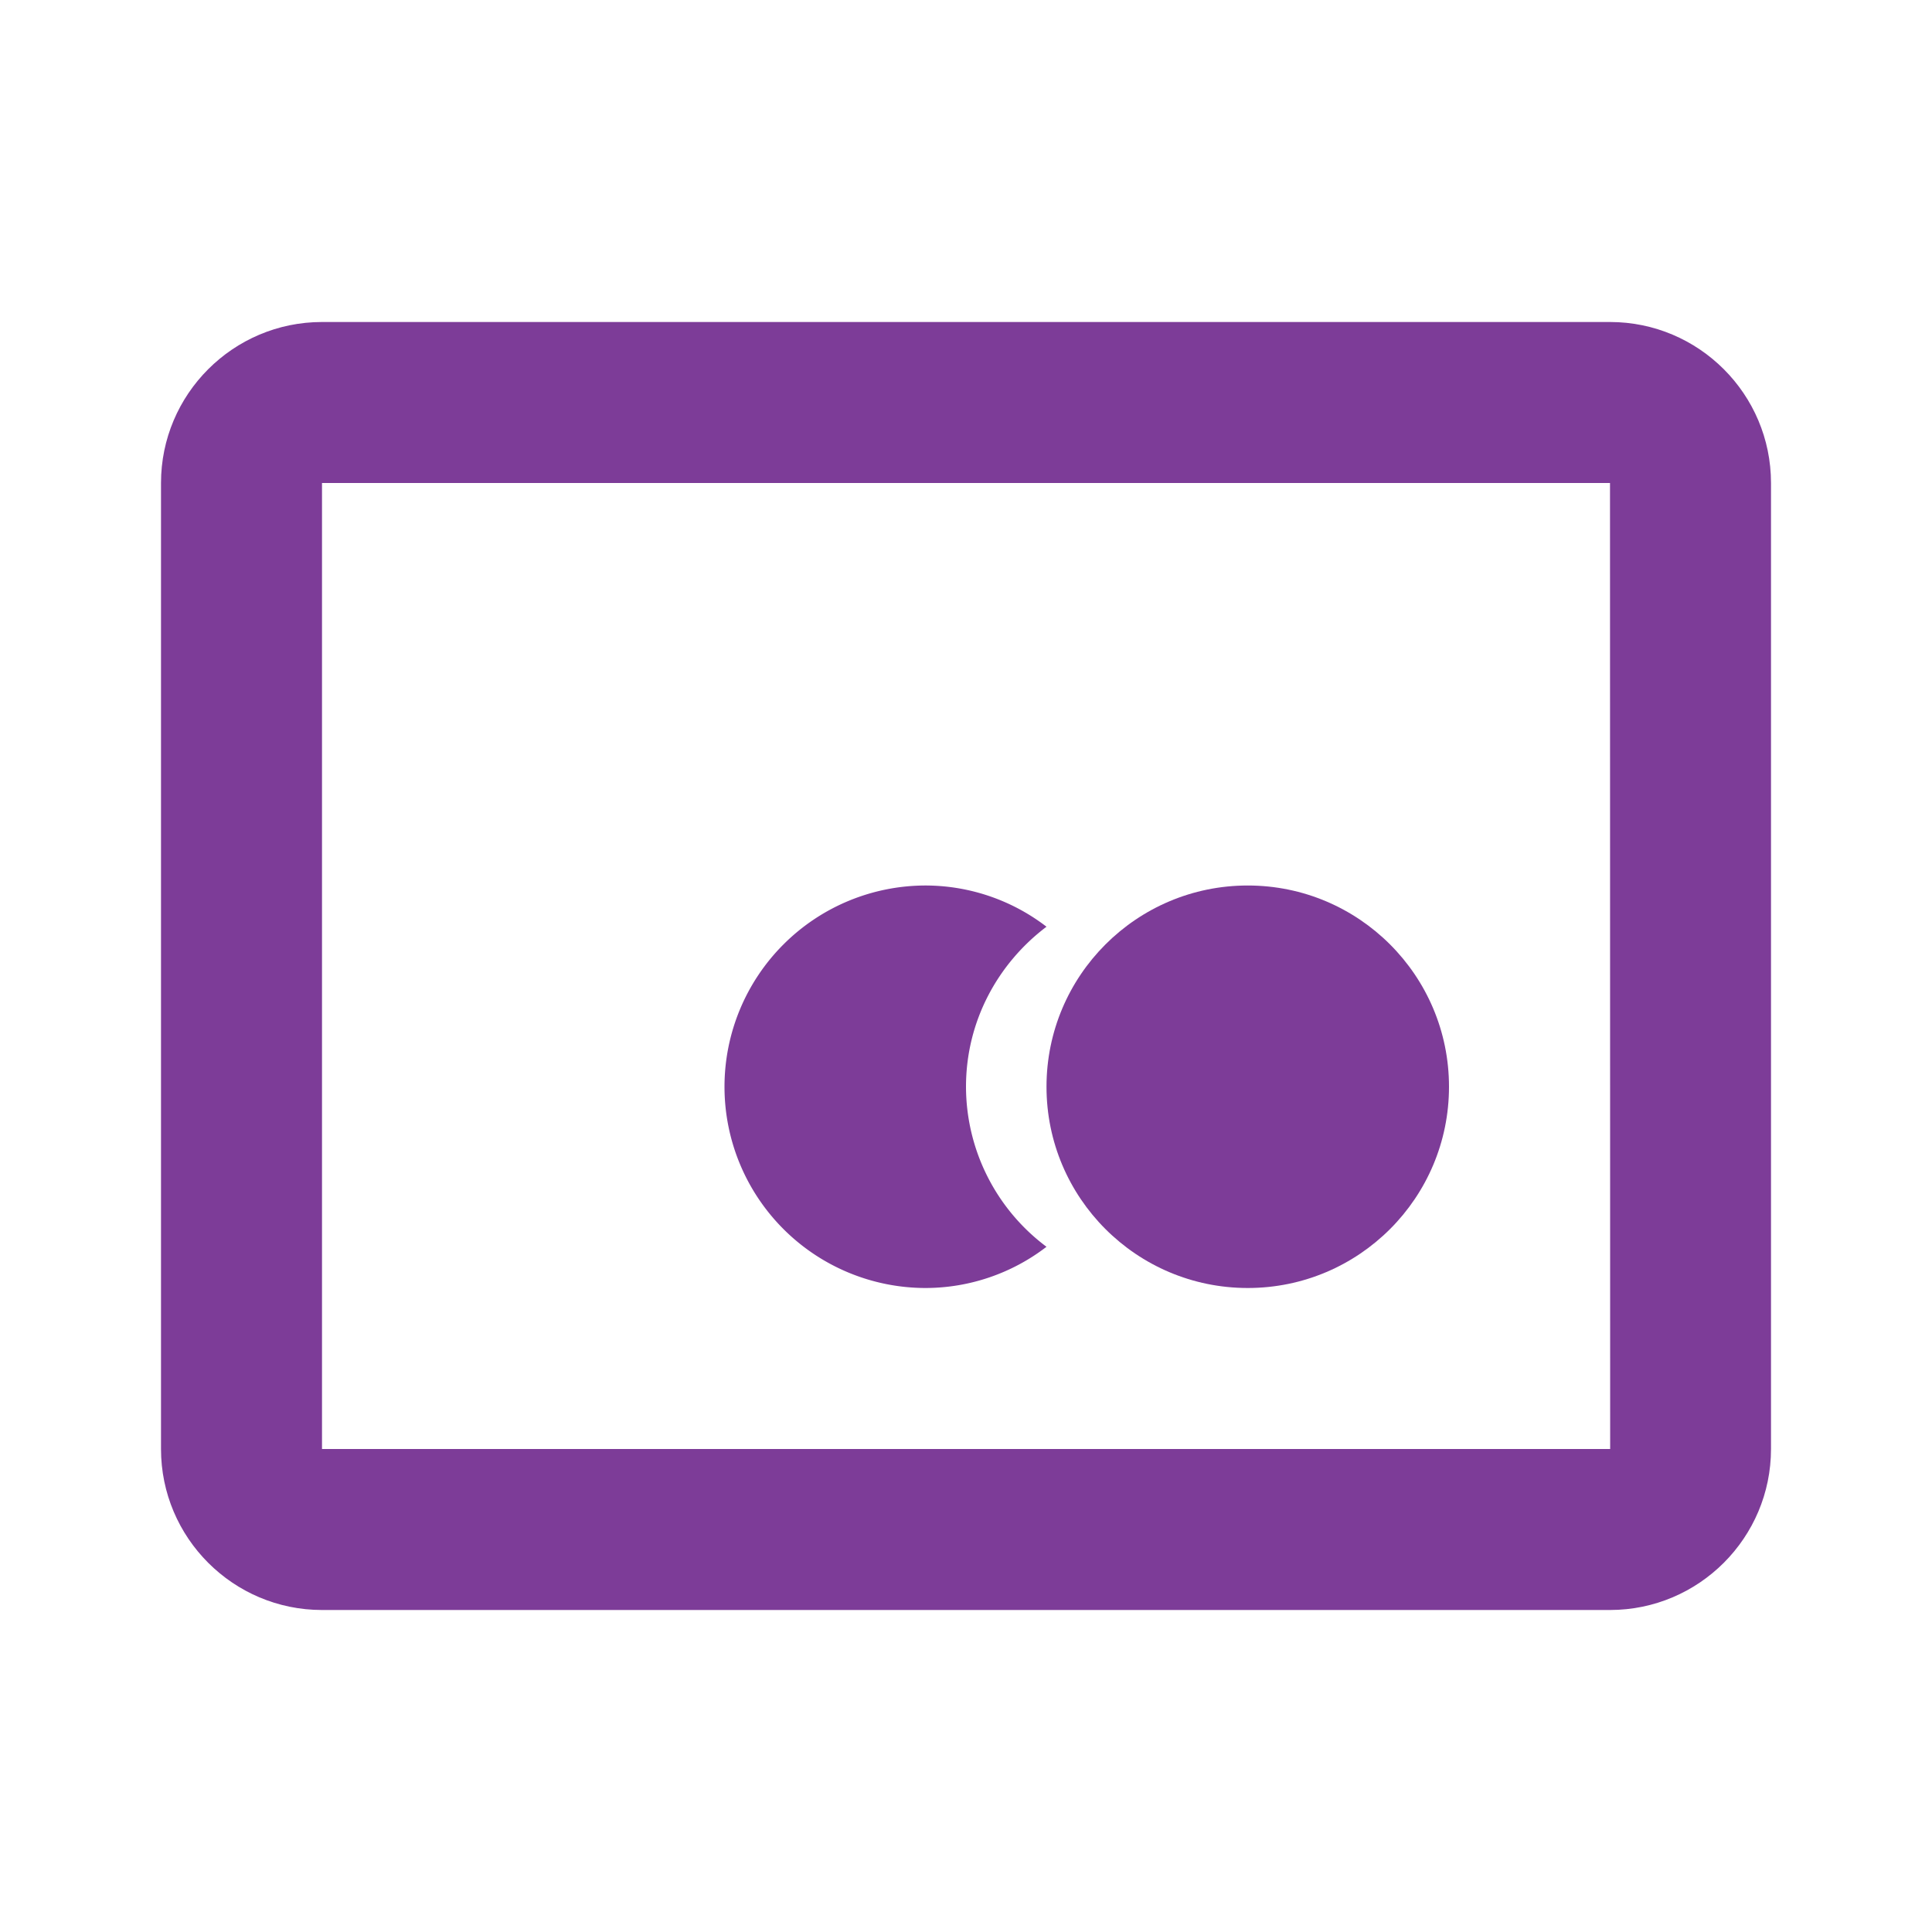 <svg xmlns="http://www.w3.org/2000/svg" width="24" height="24" style="fill:#7D3C98;transform: ;msFilter:;"><circle cx="15.5" cy="13.5" r="2.5"></circle><path d="M12 13.5c0-.815.396-1.532 1-1.988A2.47 2.47 0 0 0 11.5 11a2.5 2.5 0 1 0 0 5 2.47 2.47 0 0 0 1.5-.512 2.486 2.486 0 0 1-1-1.988z"></path><path d="M20 4H4c-1.103 0-2 .897-2 2v12c0 1.103.897 2 2 2h16c1.103 0 2-.897 2-2V6c0-1.103-.897-2-2-2zM4 18V6h16l.002 12H4z"></path></svg>